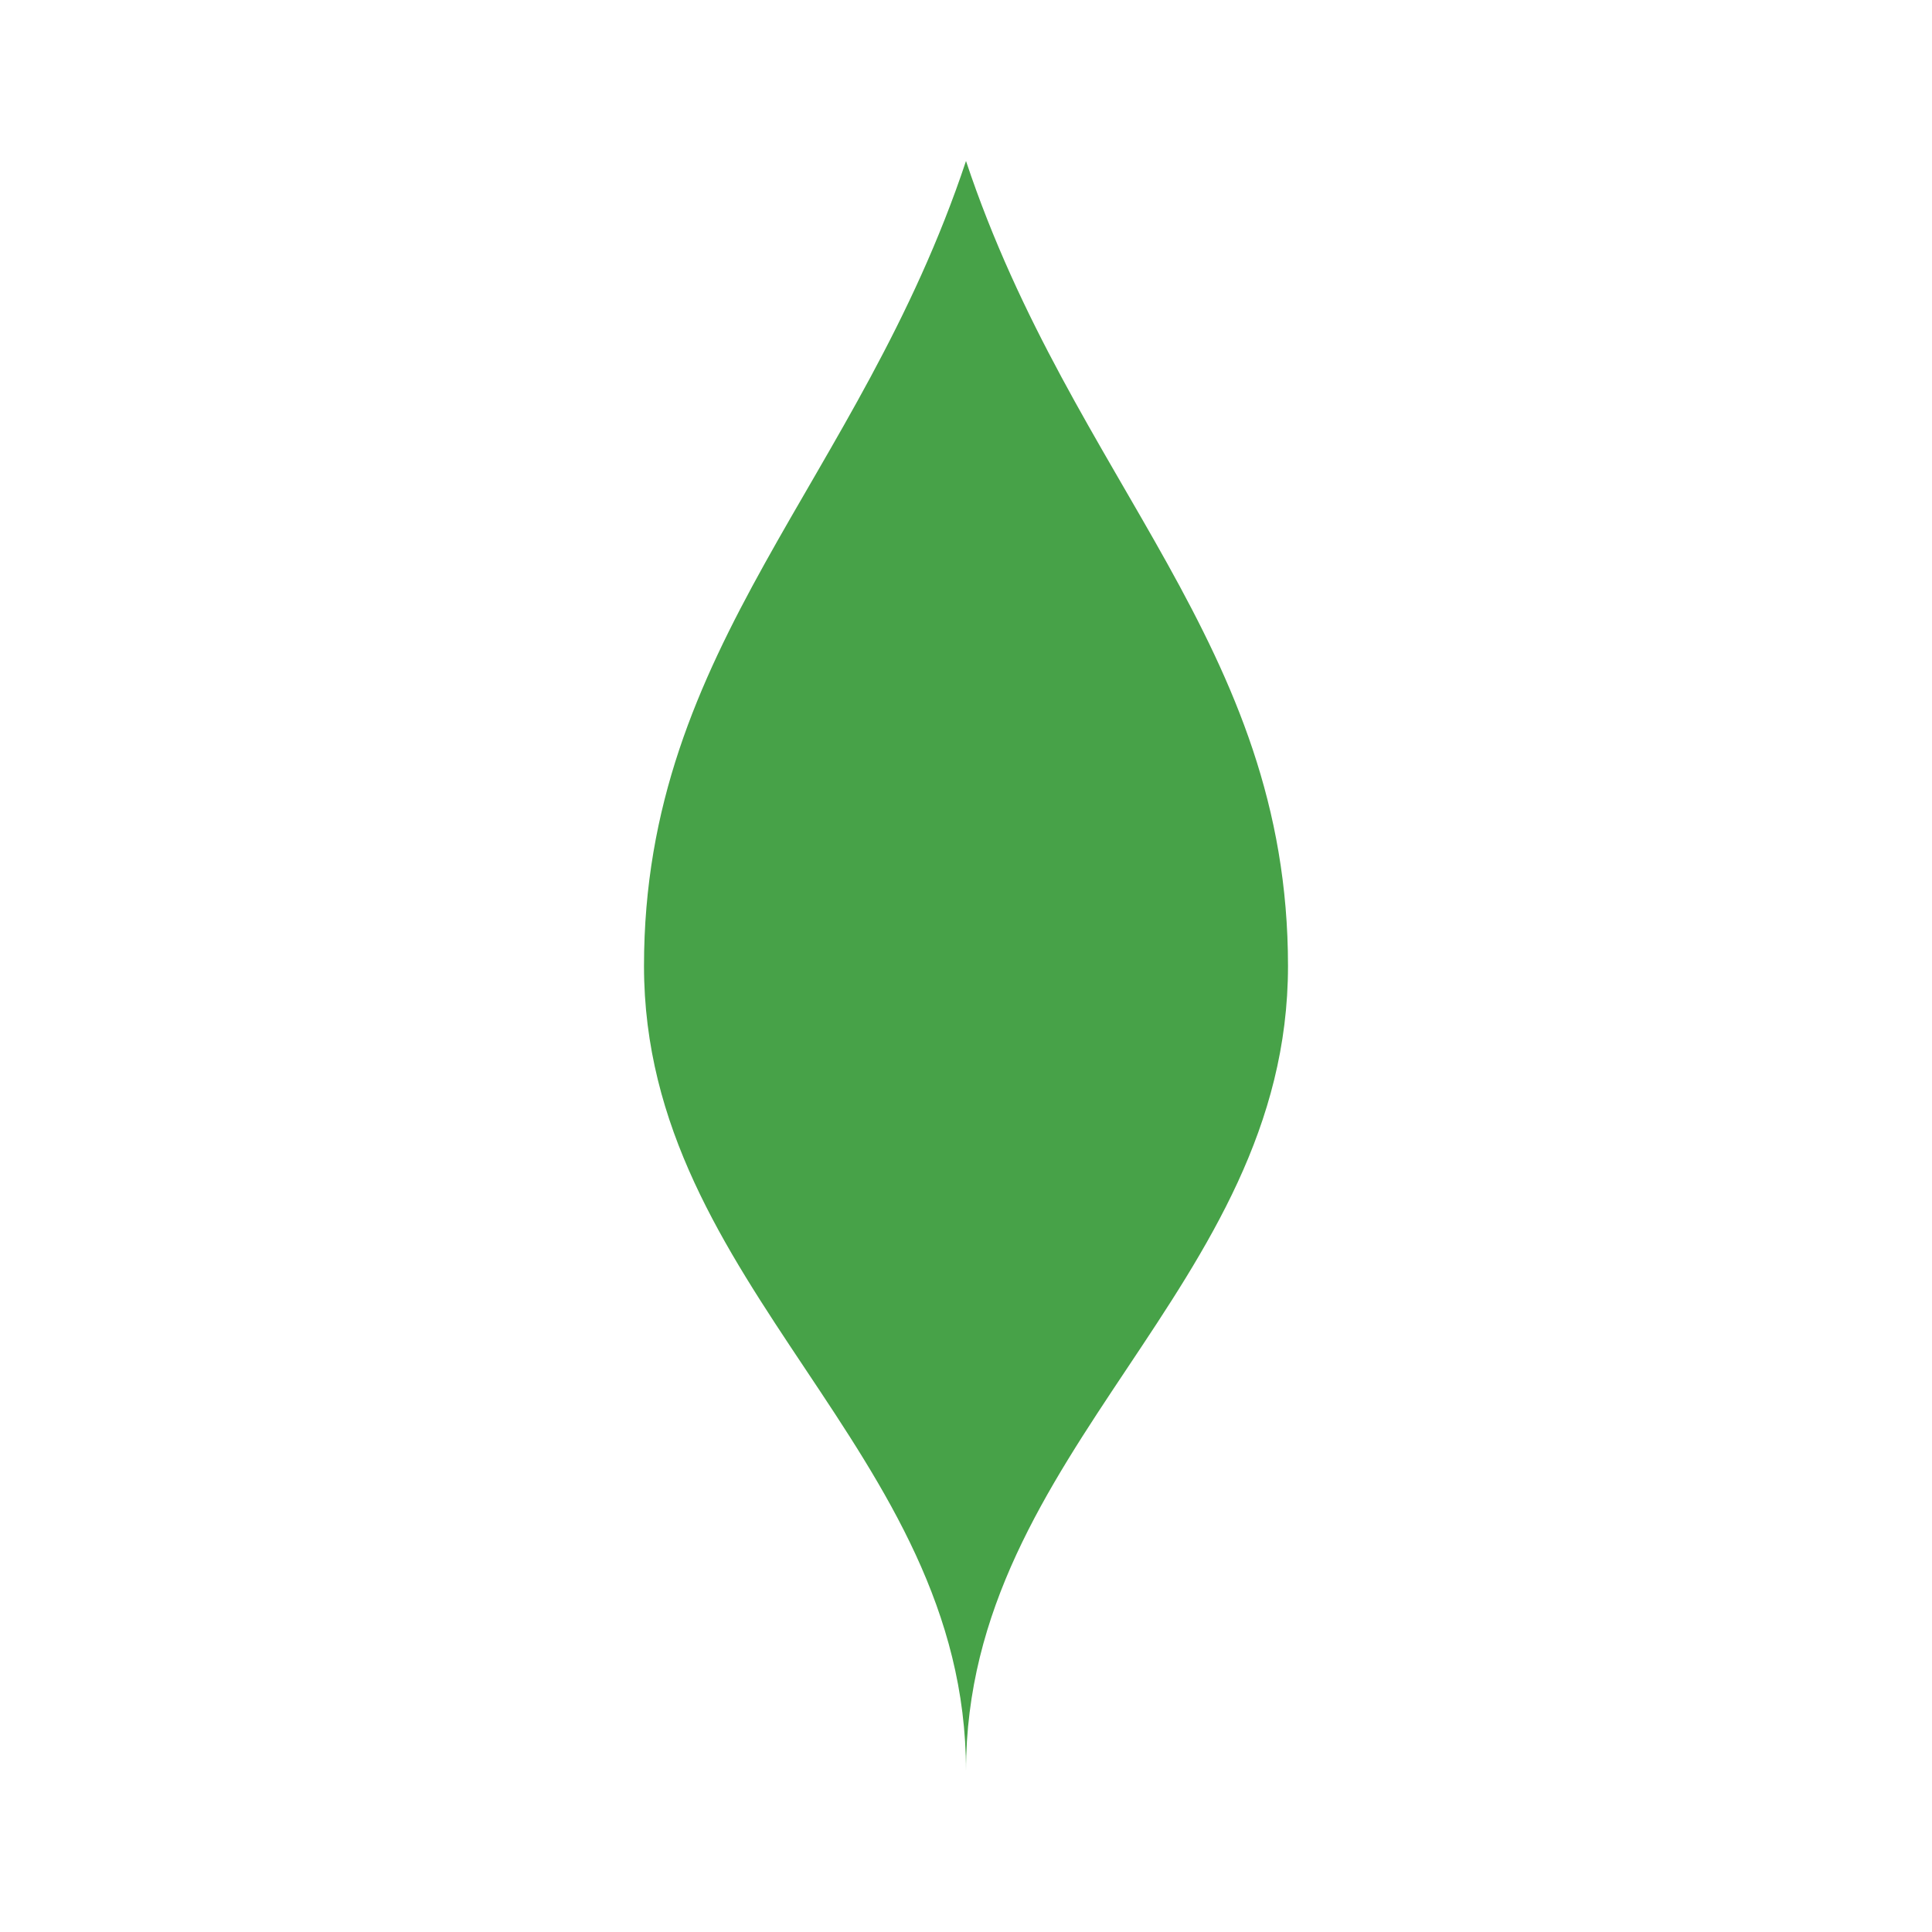 <svg xmlns="http://www.w3.org/2000/svg" viewBox="0 0 48 48"><path fill="#47a248" d="M24 4c-2.667 8-8 12-8 20c0 8 8 12 8 20c0-8 8-12 8-20c0-8-5.333-12-8-20z"/><rect x="20" y="20" width="8" height="8" rx="2" fill="#47a248"/></svg>